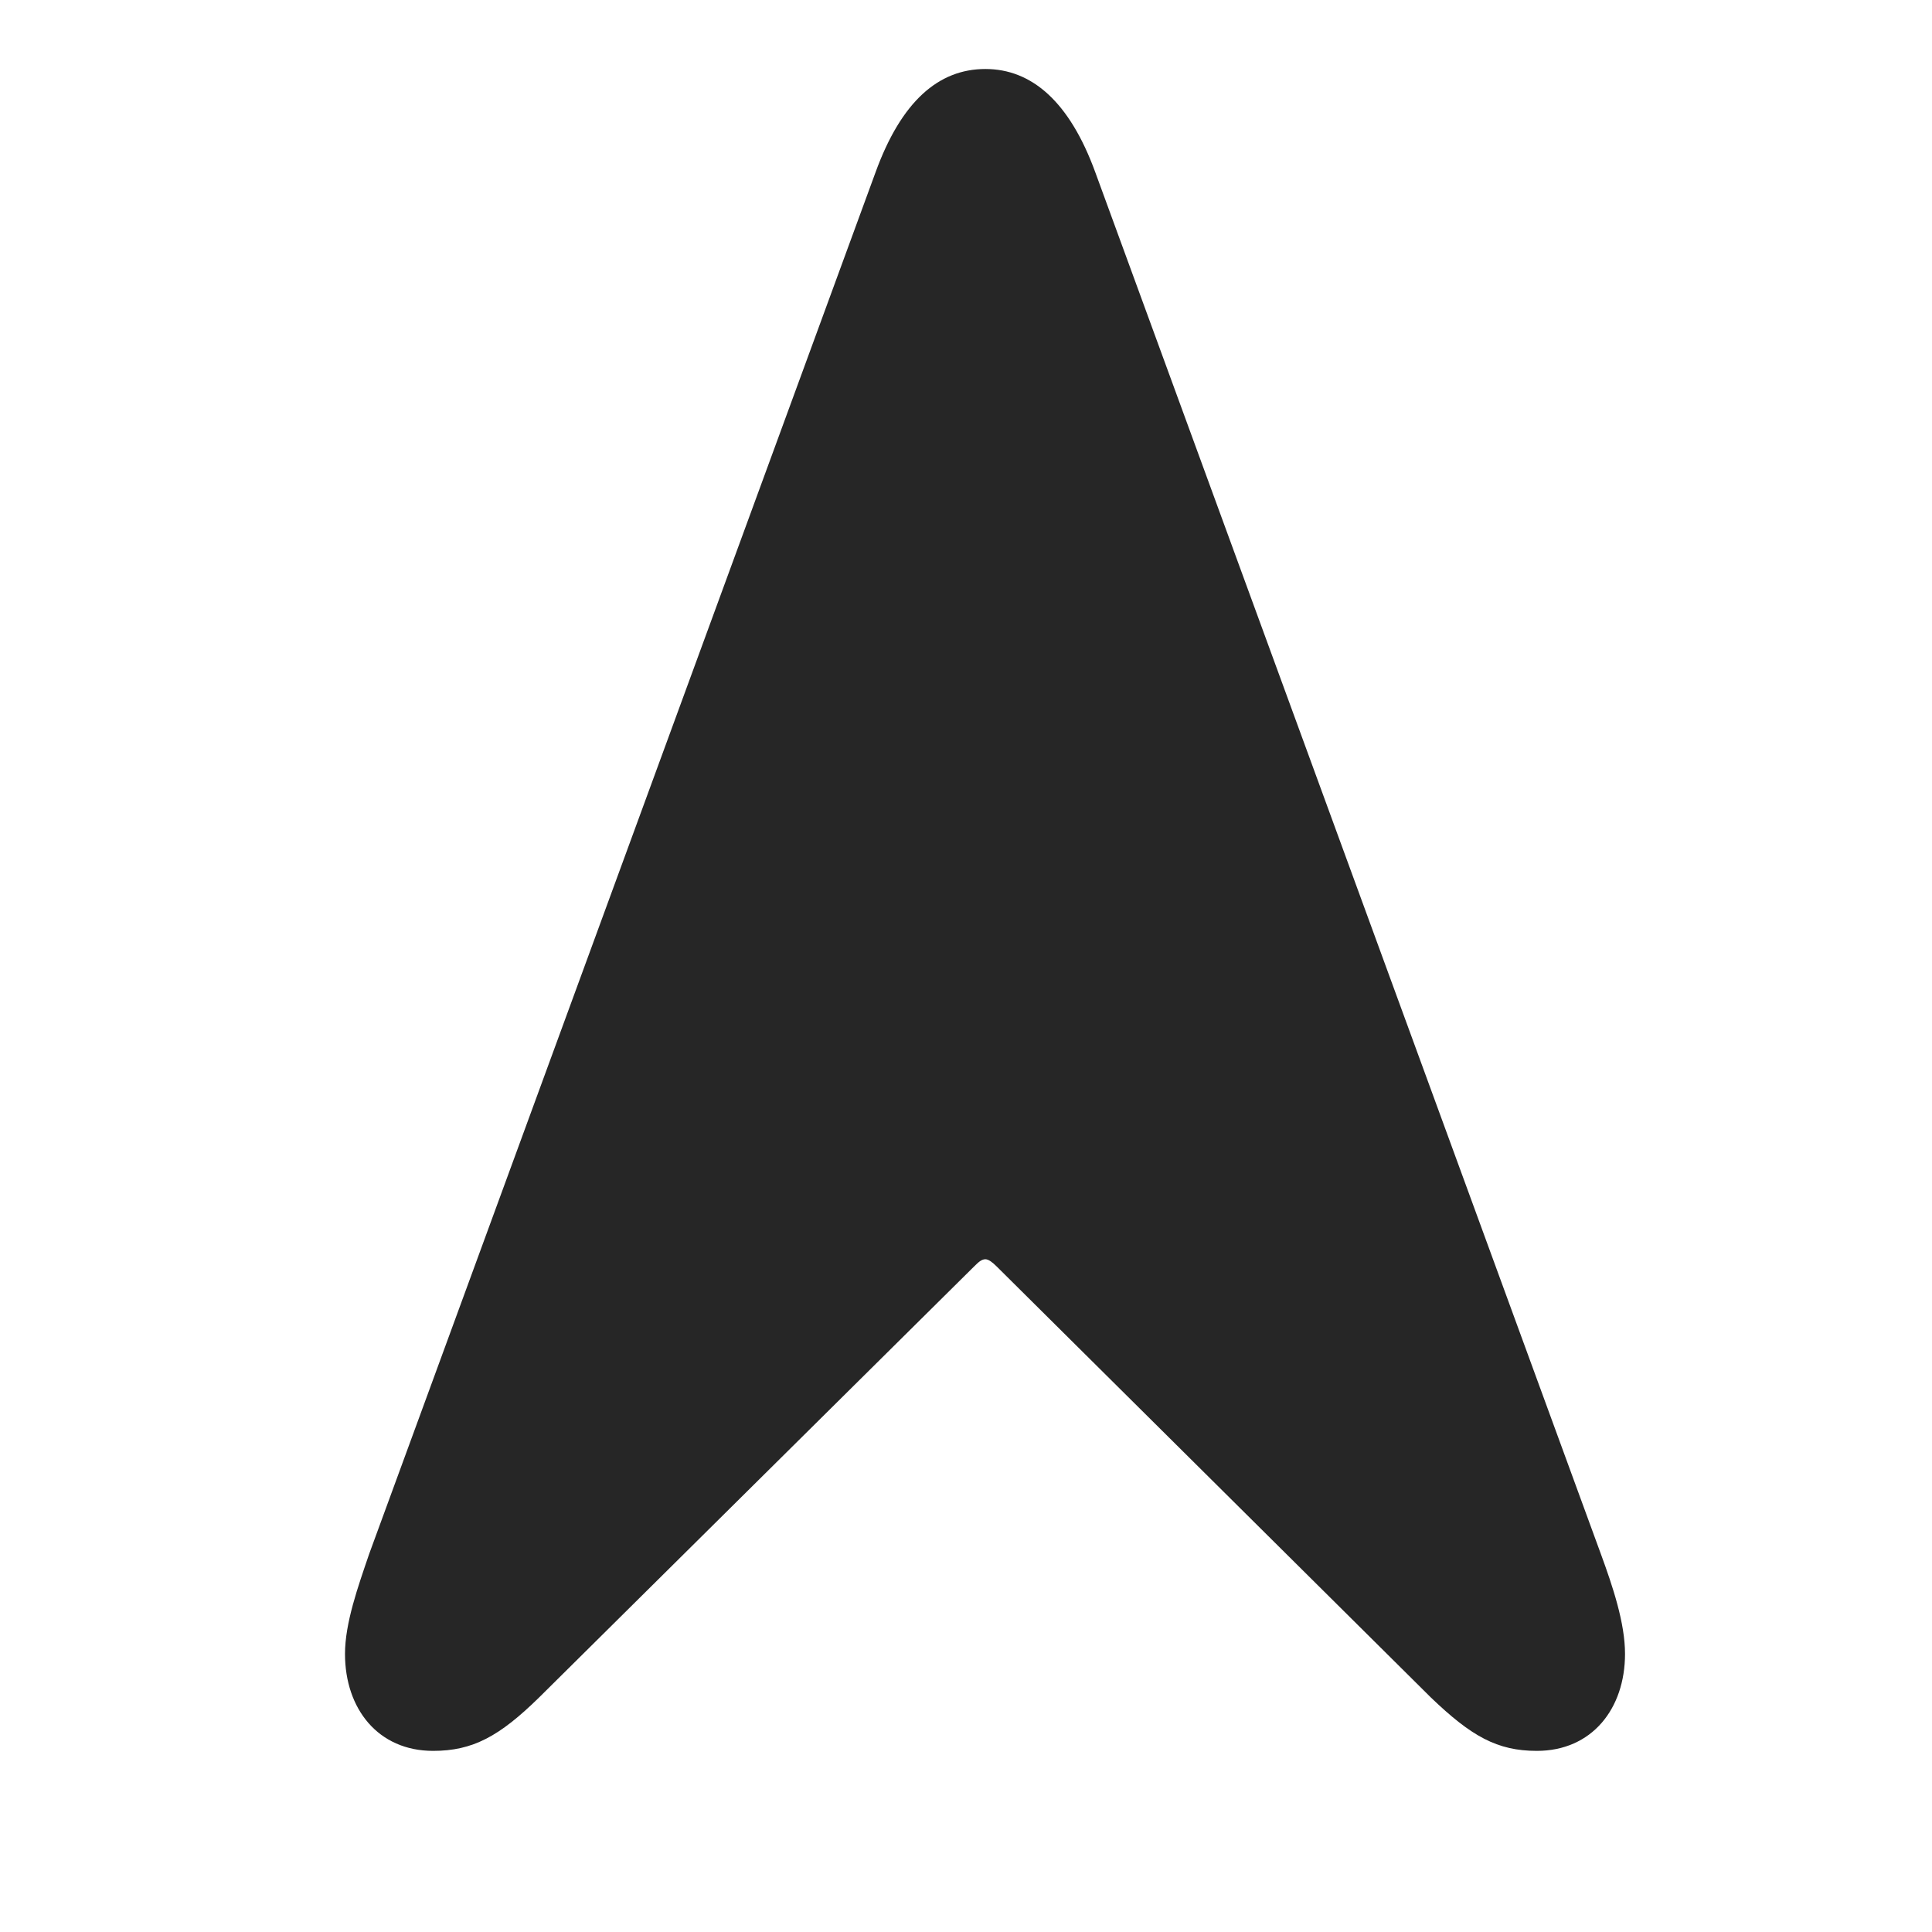 <svg width="28" height="28" viewBox="0 0 28 28" fill="none" xmlns="http://www.w3.org/2000/svg">
<path d="M6.277 25.375C6.852 25.375 7.238 25.164 7.812 24.602L14.117 18.355C14.176 18.297 14.223 18.25 14.281 18.25C14.328 18.25 14.387 18.297 14.445 18.355L20.738 24.602C21.324 25.164 21.699 25.375 22.273 25.375C23.07 25.375 23.551 24.766 23.551 23.969C23.551 23.523 23.375 22.996 23.199 22.516L15.875 2.5C15.5 1.469 14.949 1 14.281 1C13.602 1 13.062 1.469 12.688 2.5L5.352 22.516C5.188 22.996 5 23.523 5 23.969C5 24.766 5.48 25.375 6.277 25.375Z" fill="black" fill-opacity="0.85"/>
</svg>

